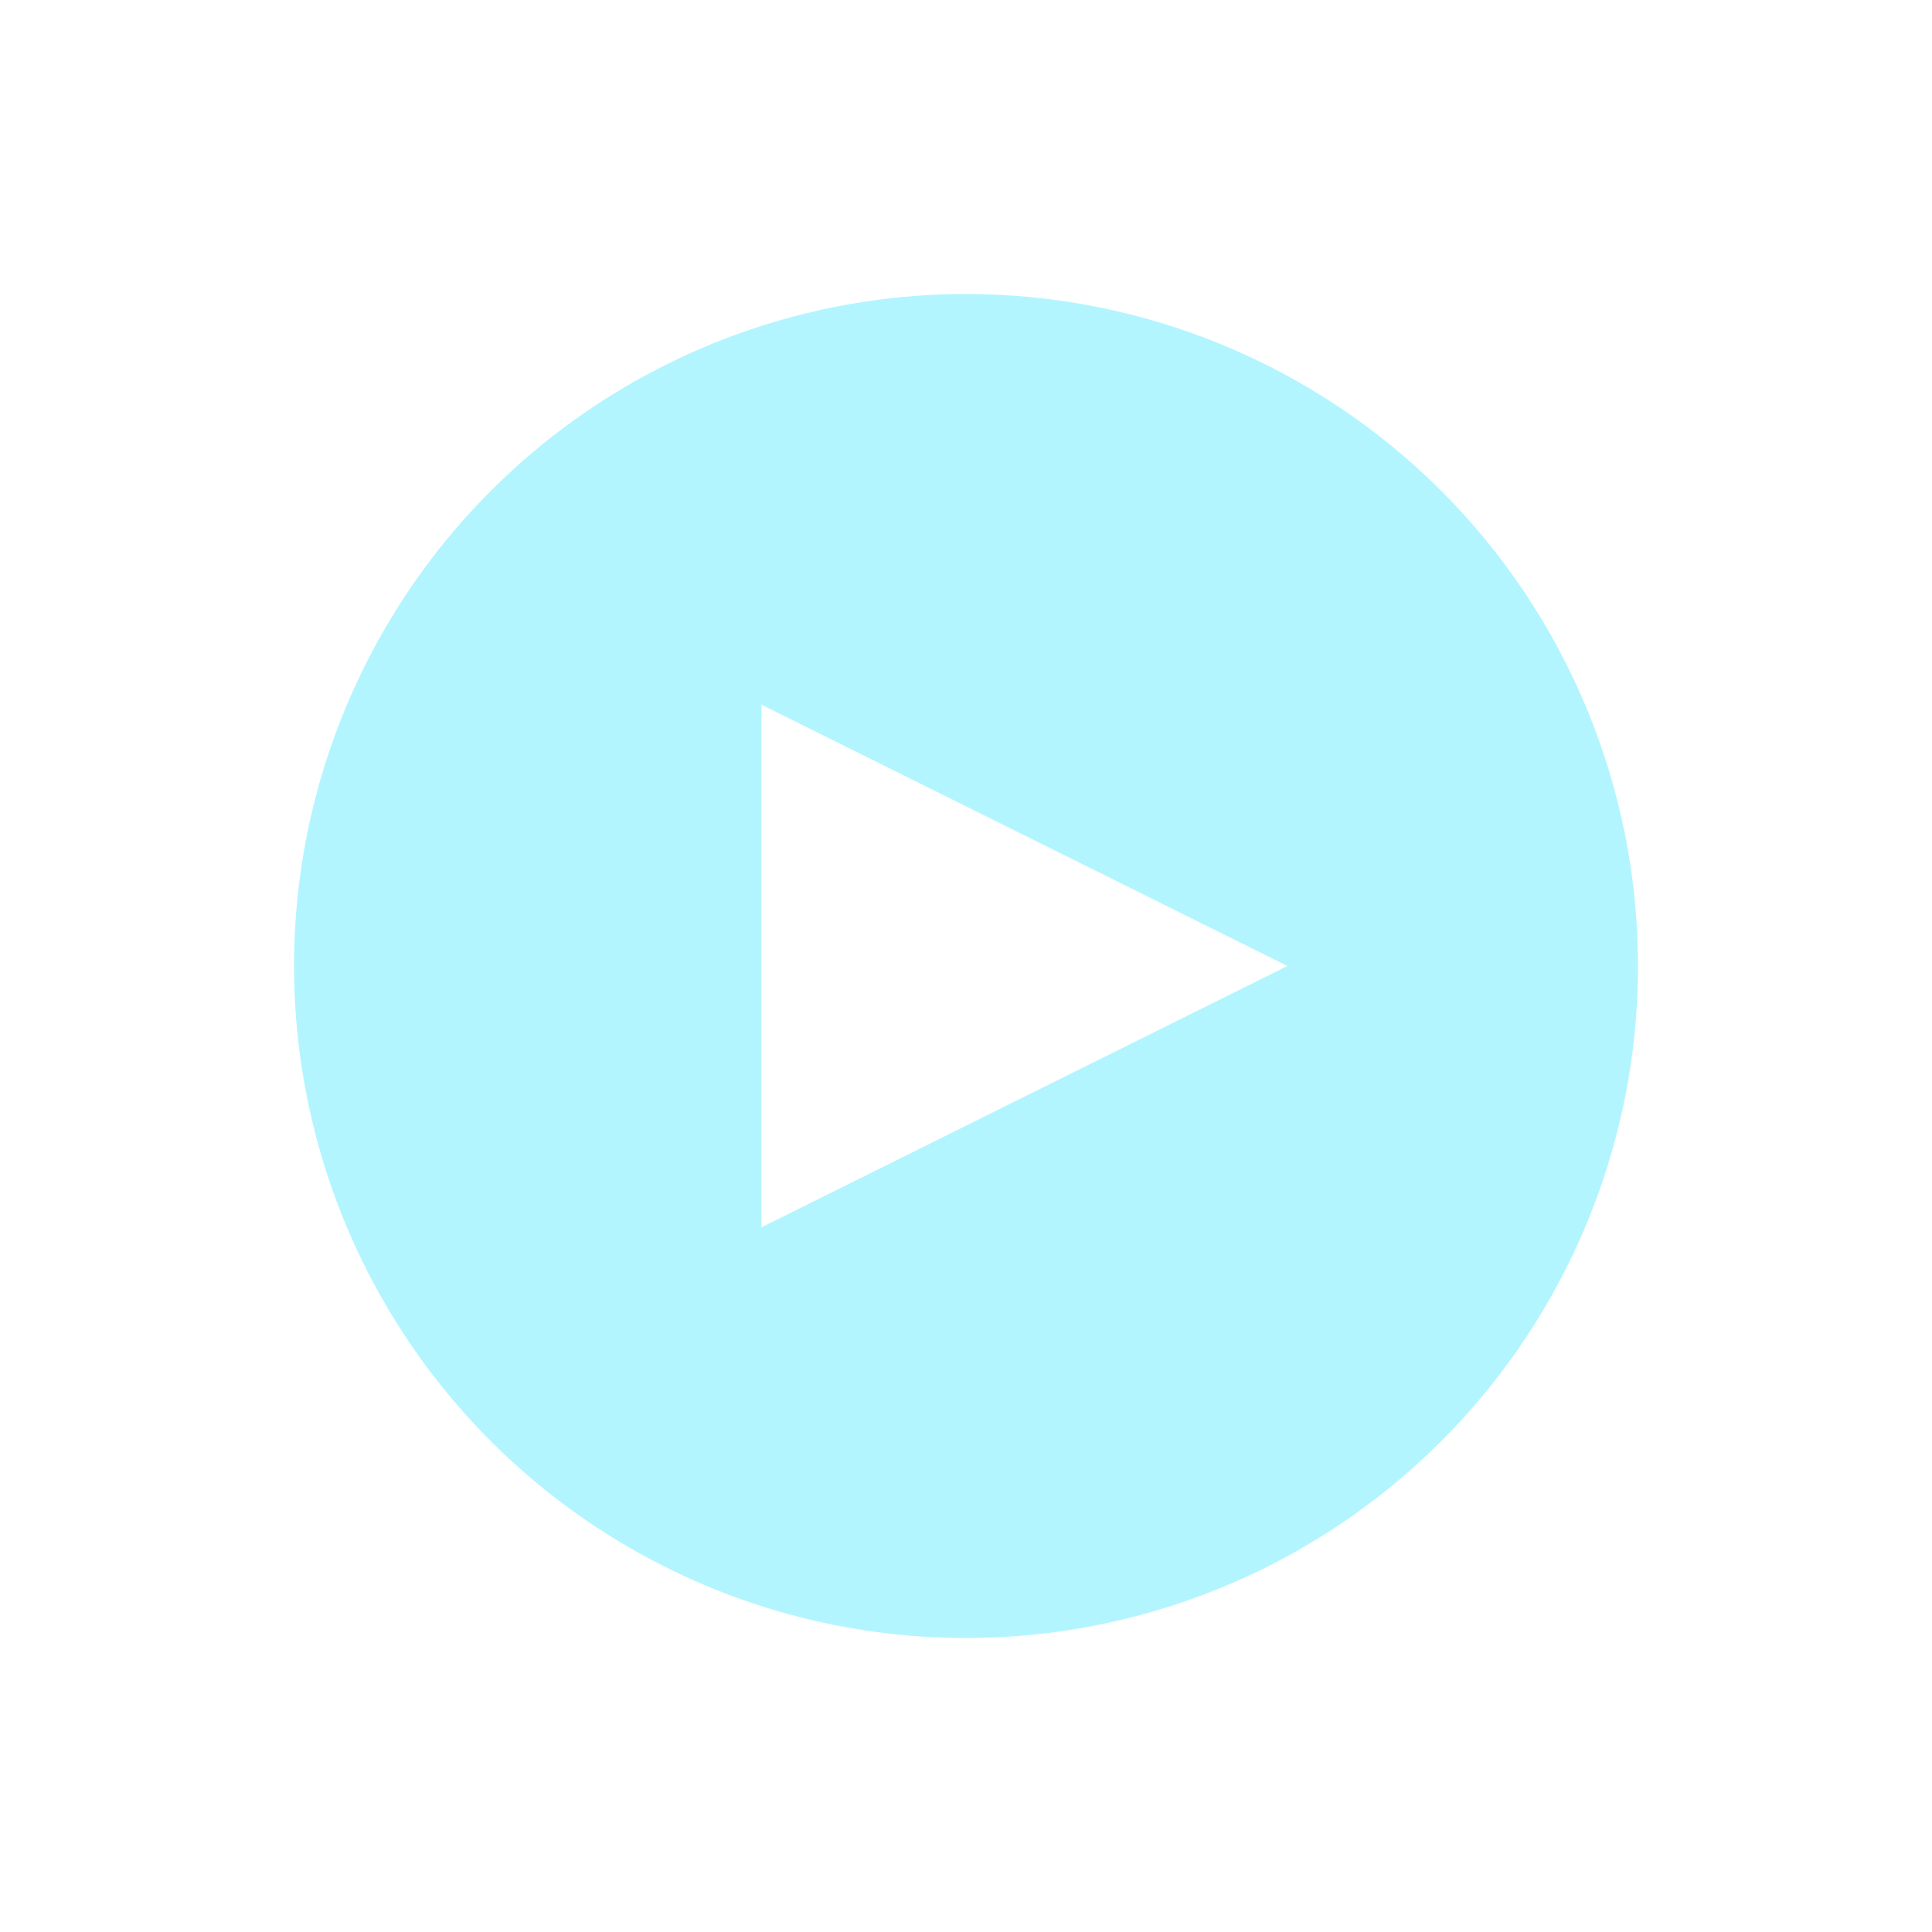 <svg width="24" height="24" viewBox="0 0 24 24" fill="none" xmlns="http://www.w3.org/2000/svg">
<path d="M12 3.652C10.349 3.652 8.735 4.142 7.362 5.059C5.99 5.976 4.92 7.28 4.288 8.806C3.656 10.331 3.491 12.009 3.813 13.629C4.135 15.248 4.93 16.735 6.097 17.903C7.265 19.07 8.752 19.866 10.372 20.188C11.991 20.51 13.669 20.344 15.195 19.713C16.72 19.081 18.024 18.011 18.941 16.638C19.858 15.265 20.348 13.651 20.348 12C20.348 9.786 19.468 7.663 17.903 6.097C16.337 4.532 14.214 3.652 12 3.652V3.652ZM9.459 15.246V8.754L15.993 12L9.459 15.246Z" fill="#B3F5FF"/>
</svg>
